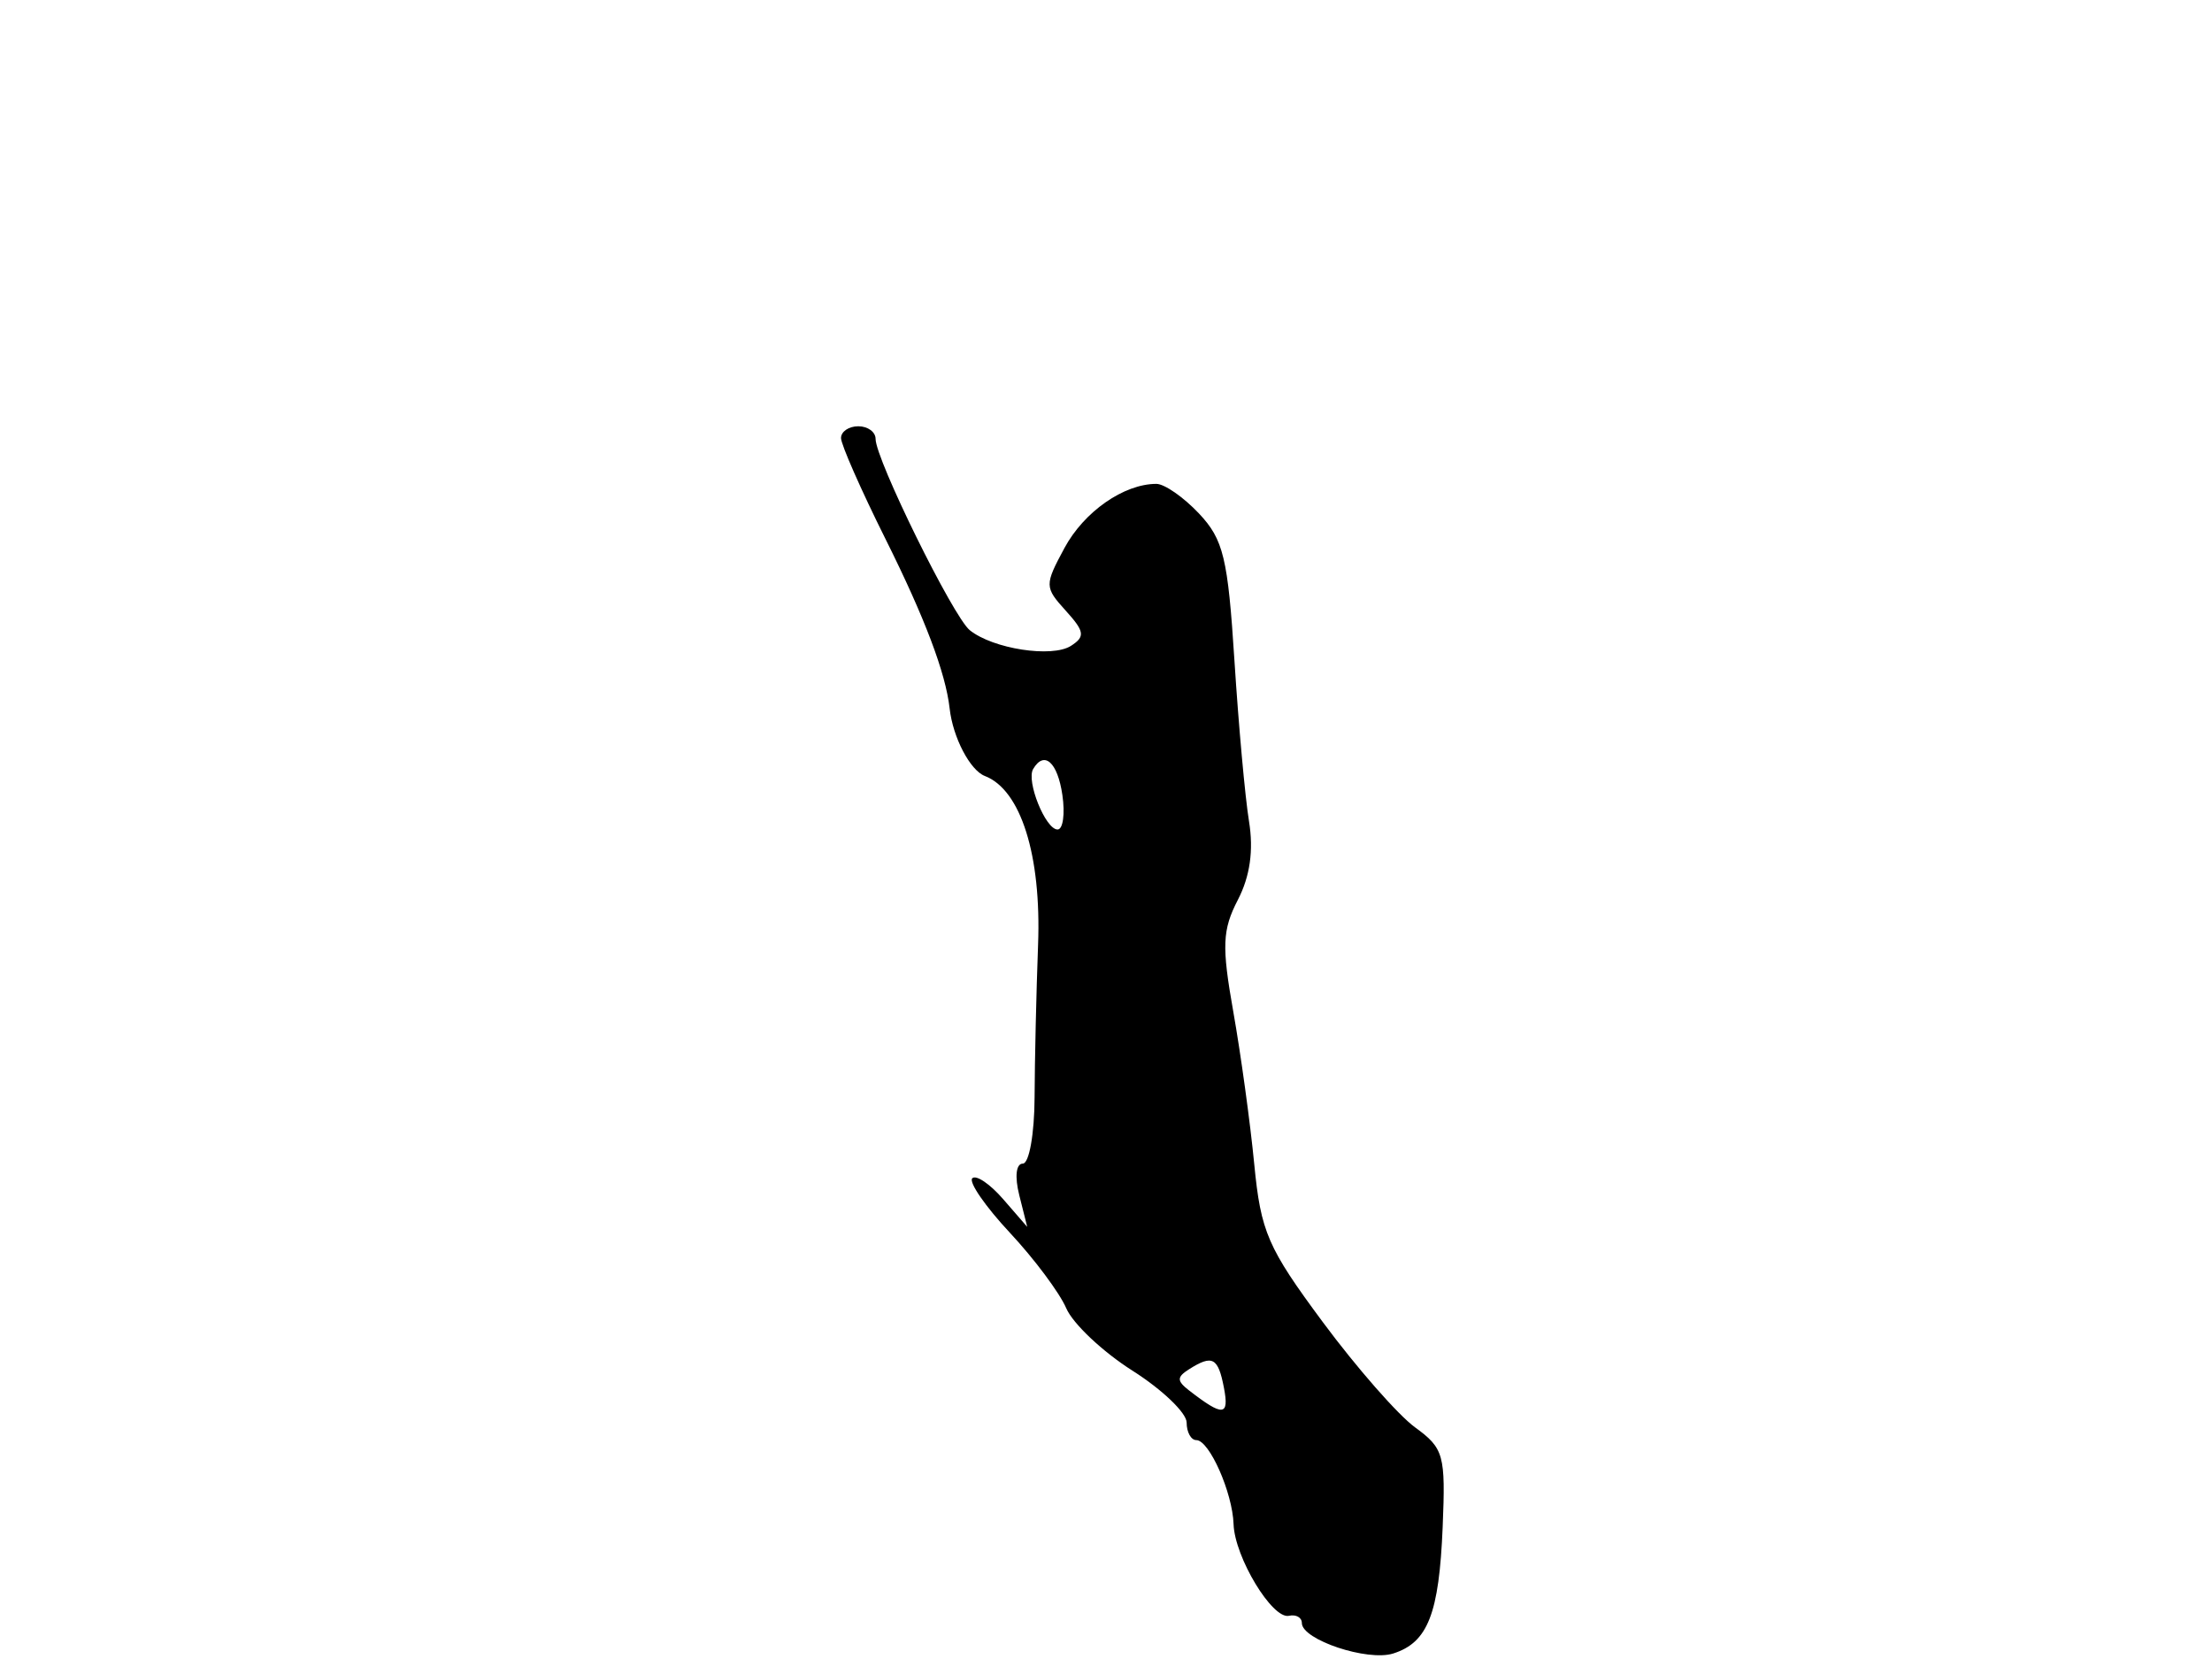 <svg xmlns="http://www.w3.org/2000/svg" width="192" height="144" viewBox="0 0 192 144" version="1.1">
	<path d="M 73 38.022 C 73 38.584, 74.735 42.522, 76.855 46.772 C 80.277 53.633, 82.082 58.403, 82.429 61.500 C 82.709 64.006, 84.201 66.863, 85.486 67.356 C 88.605 68.553, 90.395 74.229, 90.104 82 C 89.950 86.125, 89.813 92.088, 89.801 95.250 C 89.788 98.413, 89.329 101, 88.781 101 C 88.192 101, 88.066 102.126, 88.472 103.746 L 89.162 106.492 87.075 104.086 C 85.927 102.762, 84.720 101.947, 84.393 102.274 C 84.066 102.601, 85.531 104.724, 87.649 106.992 C 89.767 109.259, 91.972 112.212, 92.549 113.554 C 93.125 114.895, 95.713 117.335, 98.299 118.974 C 100.884 120.614, 103 122.641, 103 123.478 C 103 124.315, 103.378 125, 103.839 125 C 104.964 125, 106.982 129.553, 107.073 132.297 C 107.168 135.162, 110.438 140.572, 111.880 140.250 C 112.496 140.113, 113 140.395, 113 140.879 C 113 142.329, 118.699 144.230, 120.927 143.523 C 123.938 142.568, 124.911 140.079, 125.223 132.537 C 125.482 126.278, 125.325 125.713, 122.821 123.889 C 121.348 122.816, 117.748 118.708, 114.821 114.760 C 110.032 108.301, 109.437 106.929, 108.867 101.042 C 108.519 97.444, 107.701 91.498, 107.051 87.828 C 106.038 82.115, 106.095 80.718, 107.447 78.103 C 108.505 76.057, 108.823 73.806, 108.411 71.275 C 108.073 69.199, 107.505 62.922, 107.148 57.327 C 106.581 48.431, 106.196 46.831, 104.076 44.577 C 102.742 43.160, 101.076 42, 100.373 42 C 97.551 42, 94.092 44.413, 92.394 47.567 C 90.656 50.794, 90.660 50.966, 92.510 53.011 C 94.143 54.815, 94.208 55.258, 92.960 56.059 C 91.316 57.115, 86.185 56.321, 84.176 54.701 C 82.730 53.534, 76 39.866, 76 38.096 C 76 37.493, 75.325 37, 74.500 37 C 73.675 37, 73 37.460, 73 38.022 M 89.676 66.750 C 89.058 67.800, 90.752 72, 91.795 72 C 92.267 72, 92.455 70.650, 92.213 69 C 91.795 66.149, 90.636 65.121, 89.676 66.750 M 103.203 118.854 C 102.140 119.528, 102.140 119.858, 103.203 120.683 C 106.155 122.972, 106.710 122.933, 106.239 120.470 C 105.733 117.824, 105.240 117.561, 103.203 118.854" stroke="none" fill="black" fill-rule="evenodd"/>
</svg>